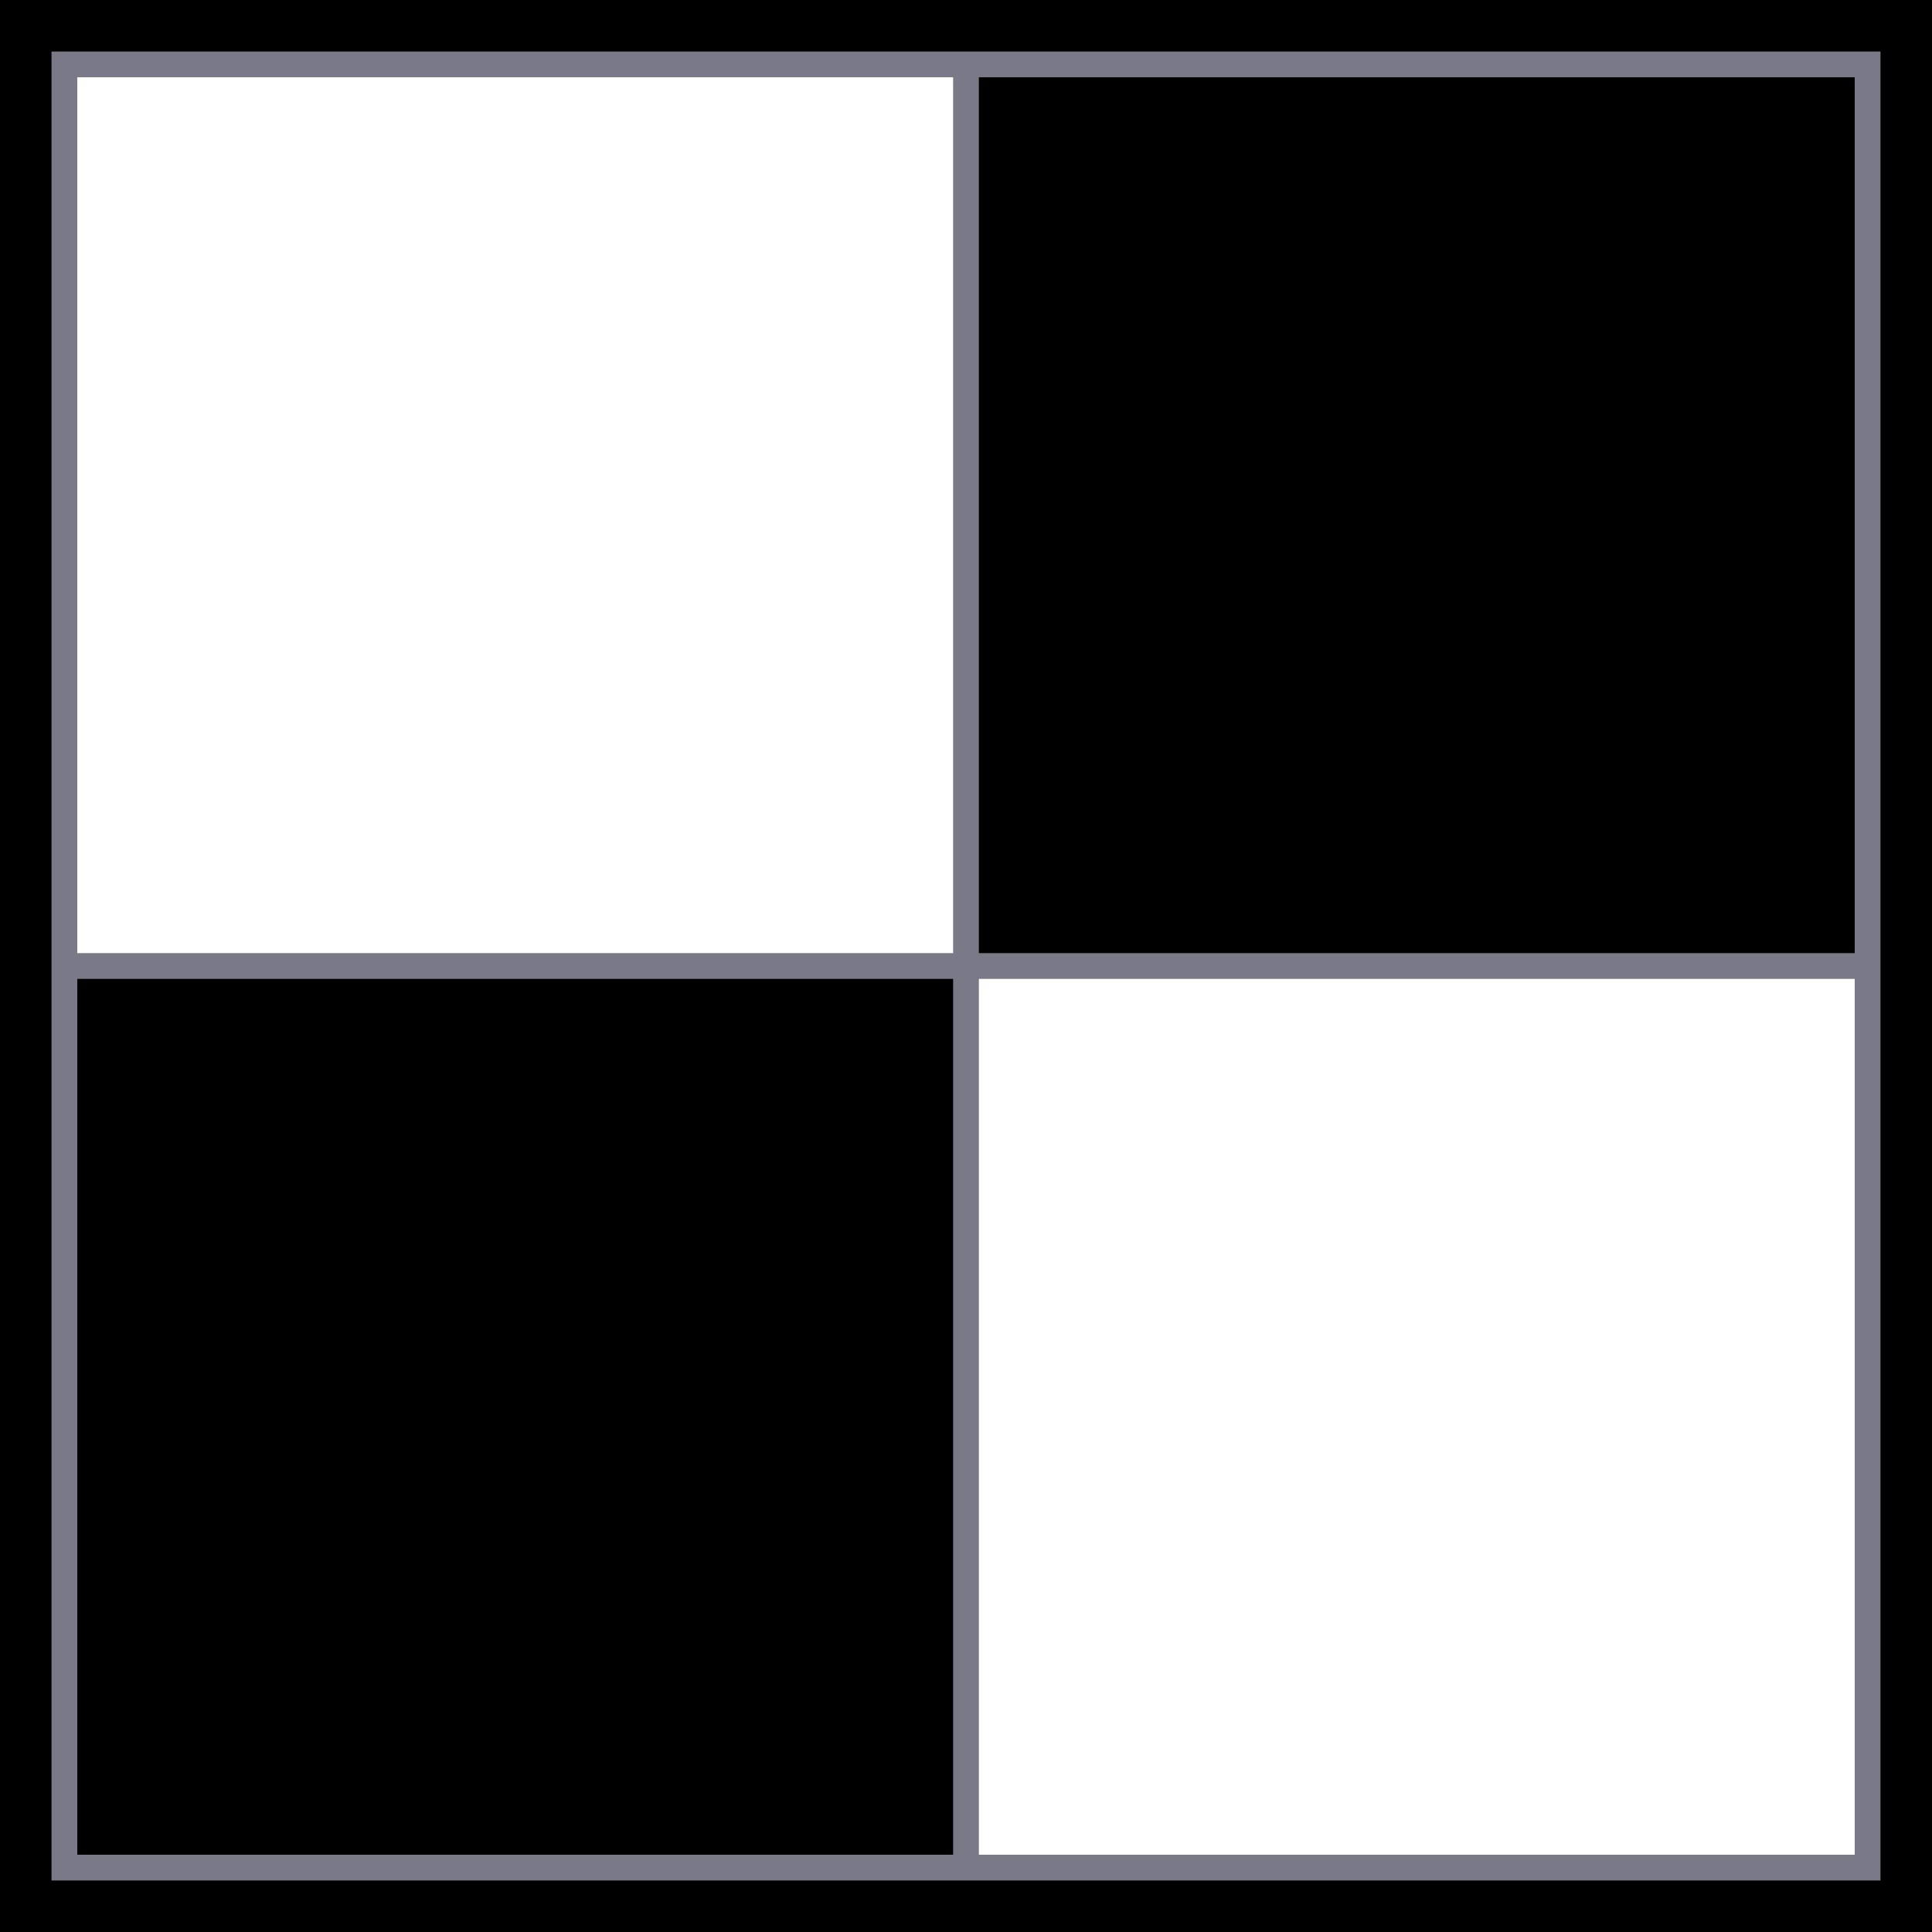 <?xml version="1.0" encoding="utf-8"?>
<!-- Generator: Adobe Illustrator 24.3.0, SVG Export Plug-In . SVG Version: 6.00 Build 0)  -->
<svg version="1.1" id="Layer_1" xmlns="http://www.w3.org/2000/svg" xmlns:xlink="http://www.w3.org/1999/xlink" x="0px" y="0px"
	 viewBox="0 0 75 75" style="enable-background:new 0 0 75 75;" xml:space="preserve">
<rect x="0" y="0" width="75" height="75" fill="#333333" stroke="none"/>
<style type="text/css">
	.st0{fill:#797987;stroke:#797987;stroke-miterlimit:10;}
	.st1{fill:#FFFFFF;}
</style>
<path class="st0" d="M2,2h71v71H2V2z"/>
<g>
	<path d="M73,2v71H2V2H73 M75,0H0v75h75V0L75,0z"/>
</g>
<path d="M38,3h34v34H38V3z M3,38h34v34H3V38z"/>
<path class="st1" d="M37,37H3V3h34V37z M72,38H38v34h34V38z"/>
</svg>
